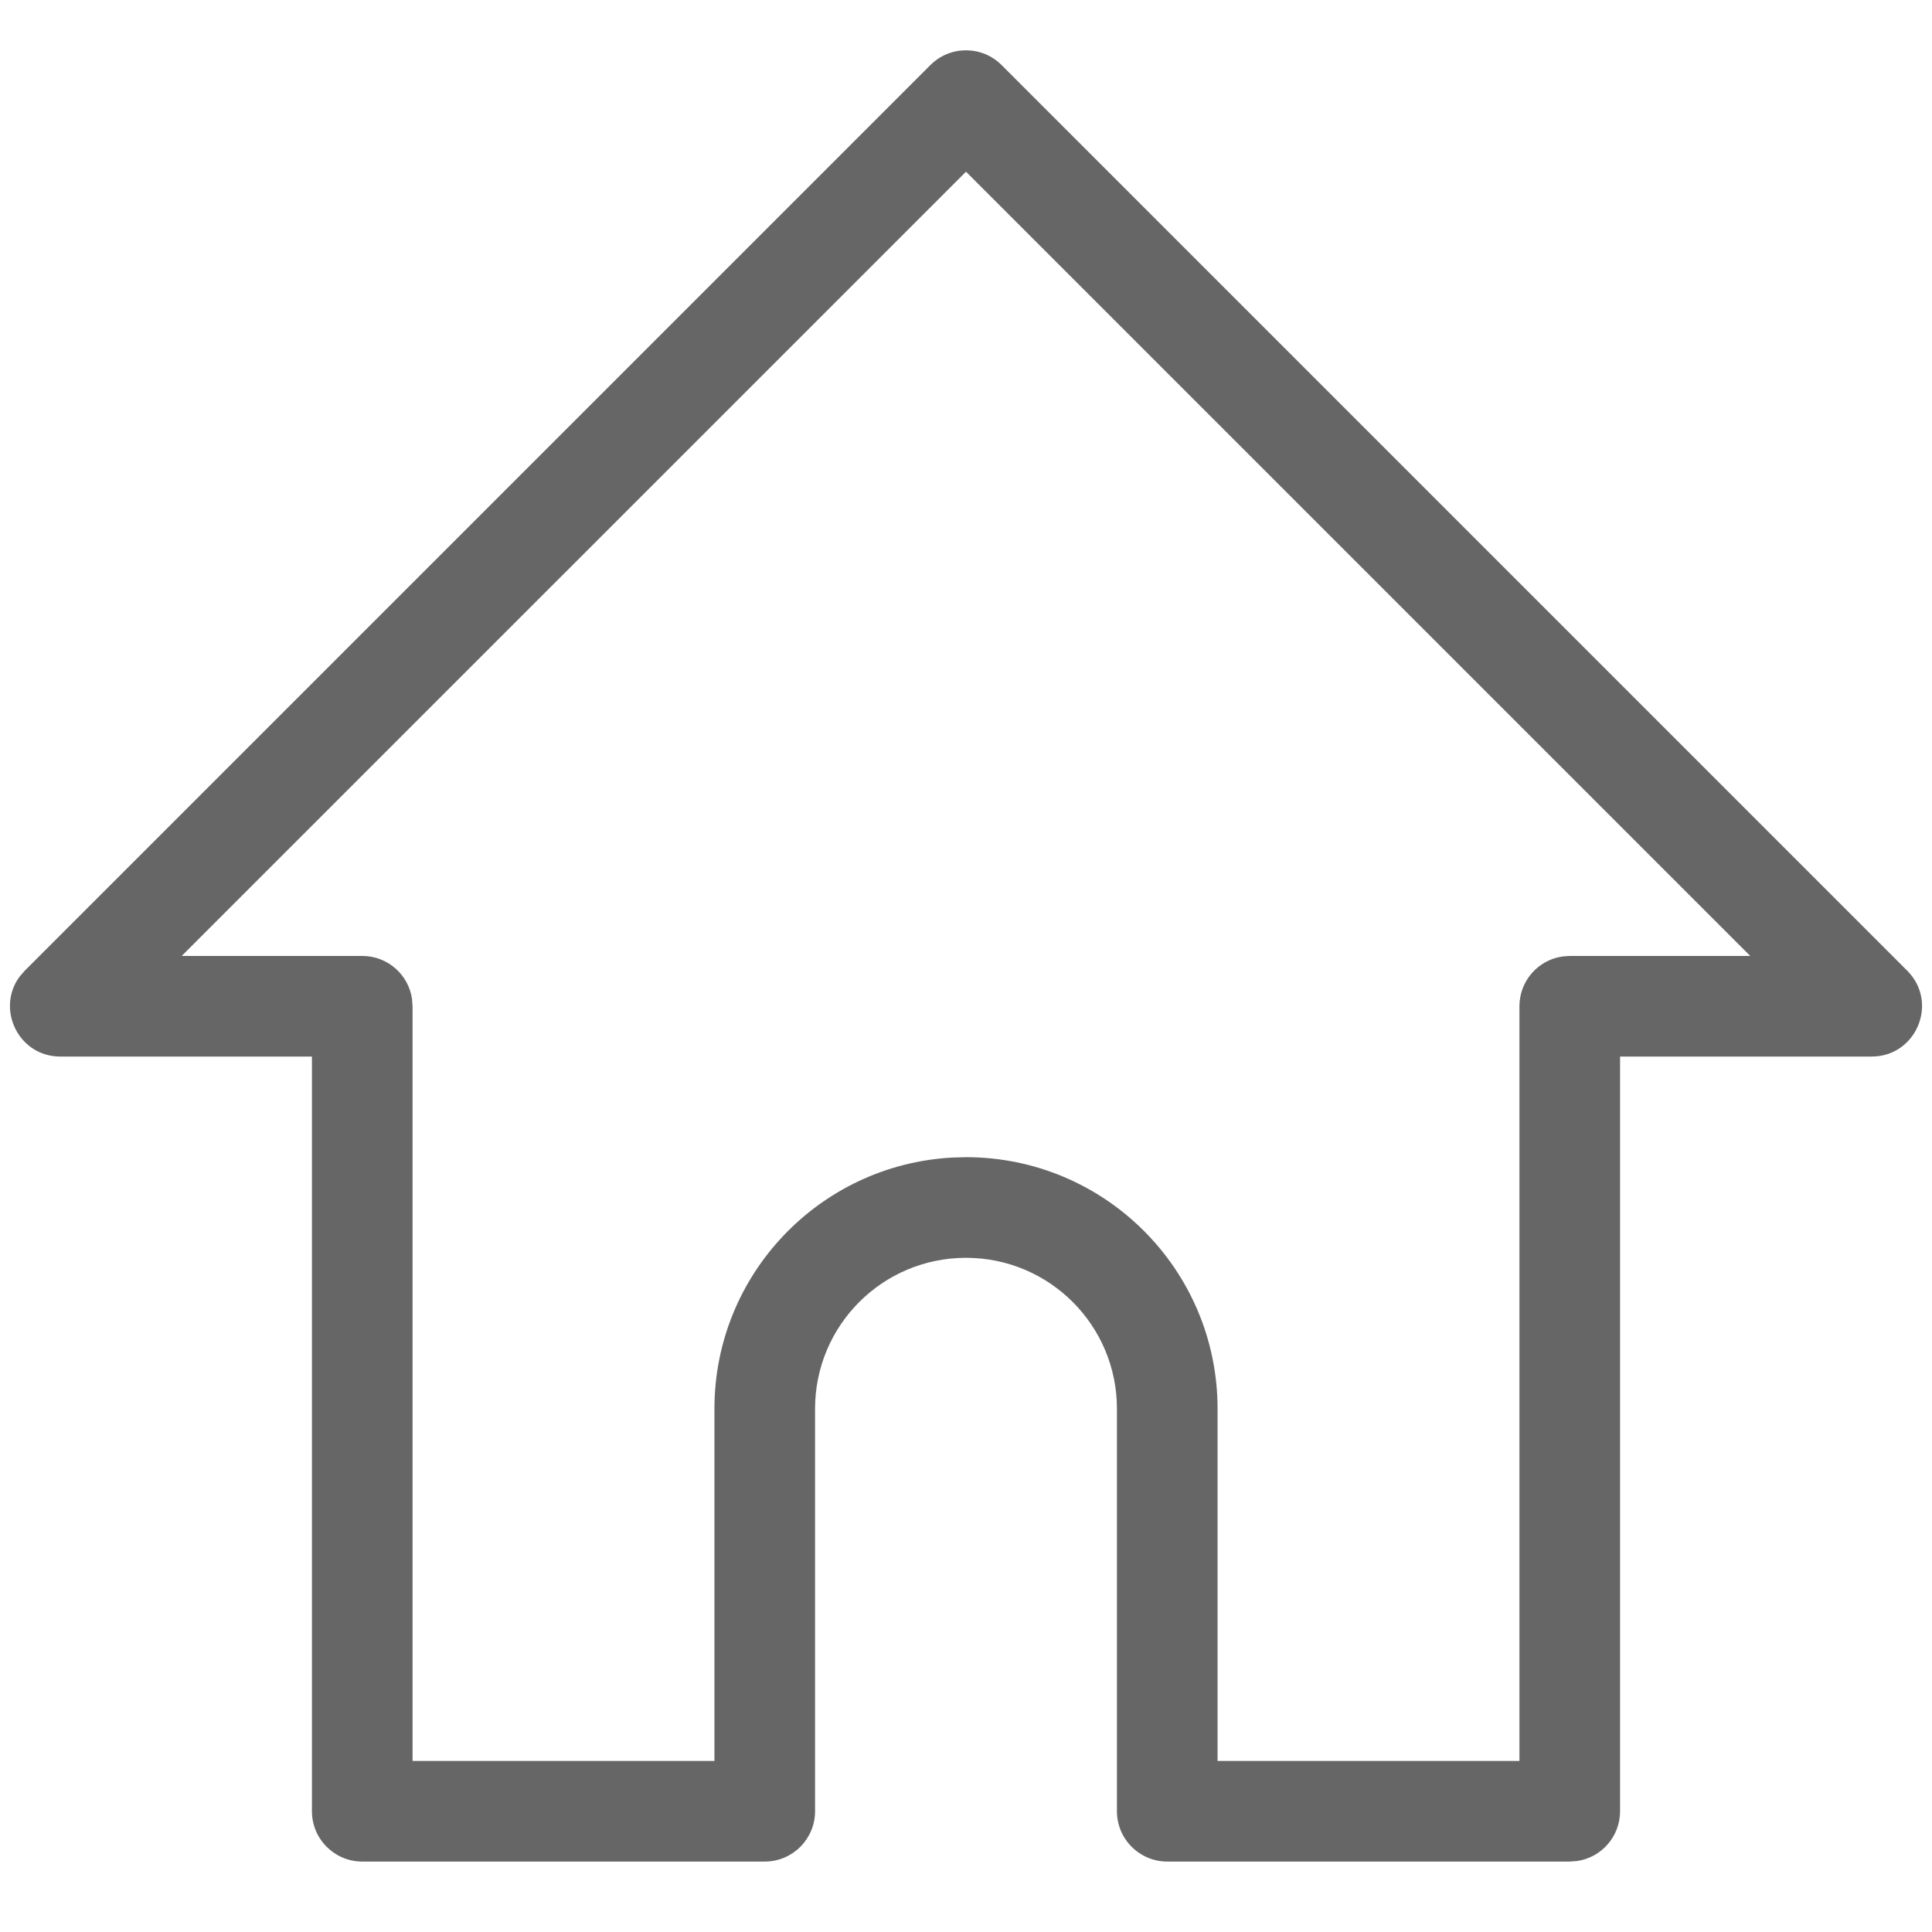 <svg xmlns="http://www.w3.org/2000/svg" width="24px" height="24px" viewBox="0 0 24 24"><g stroke="none" class="icon_svg-fill_as_stroke" fill="#666" fill-rule="nonzero"><path d="M0.308,12.058 L0.245,12.13 C-0.052,12.529 0.226,13.125 0.75,13.125 L3.875,13.125 L3.875,22.5 C3.875,22.845 4.155,23.125 4.5,23.125 L9.5,23.125 C9.845,23.125 10.125,22.845 10.125,22.5 L10.125,17.5 C10.125,16.464 10.964,15.625 12,15.625 C13.036,15.625 13.875,16.464 13.875,17.5 L13.875,22.5 C13.875,22.845 14.155,23.125 14.5,23.125 L19.5,23.125 L19.592,23.118 C19.894,23.074 20.125,22.814 20.125,22.5 L20.125,13.125 L23.25,13.125 C23.807,13.125 24.086,12.452 23.692,12.058 L12.442,0.808 C12.198,0.564 11.802,0.564 11.558,0.808 L0.308,12.058 Z M12,2.133 L21.742,11.875 L19.5,11.875 L19.408,11.882 C19.106,11.926 18.875,12.186 18.875,12.5 L18.875,21.875 L15.125,21.875 L15.125,17.5 C15.125,15.774 13.726,14.375 12,14.375 L11.823,14.38 C10.179,14.472 8.875,15.834 8.875,17.5 L8.875,21.875 L5.125,21.875 L5.125,12.5 L5.118,12.408 C5.074,12.106 4.814,11.875 4.5,11.875 L2.257,11.875 L12,2.133 Z"/></g></svg>